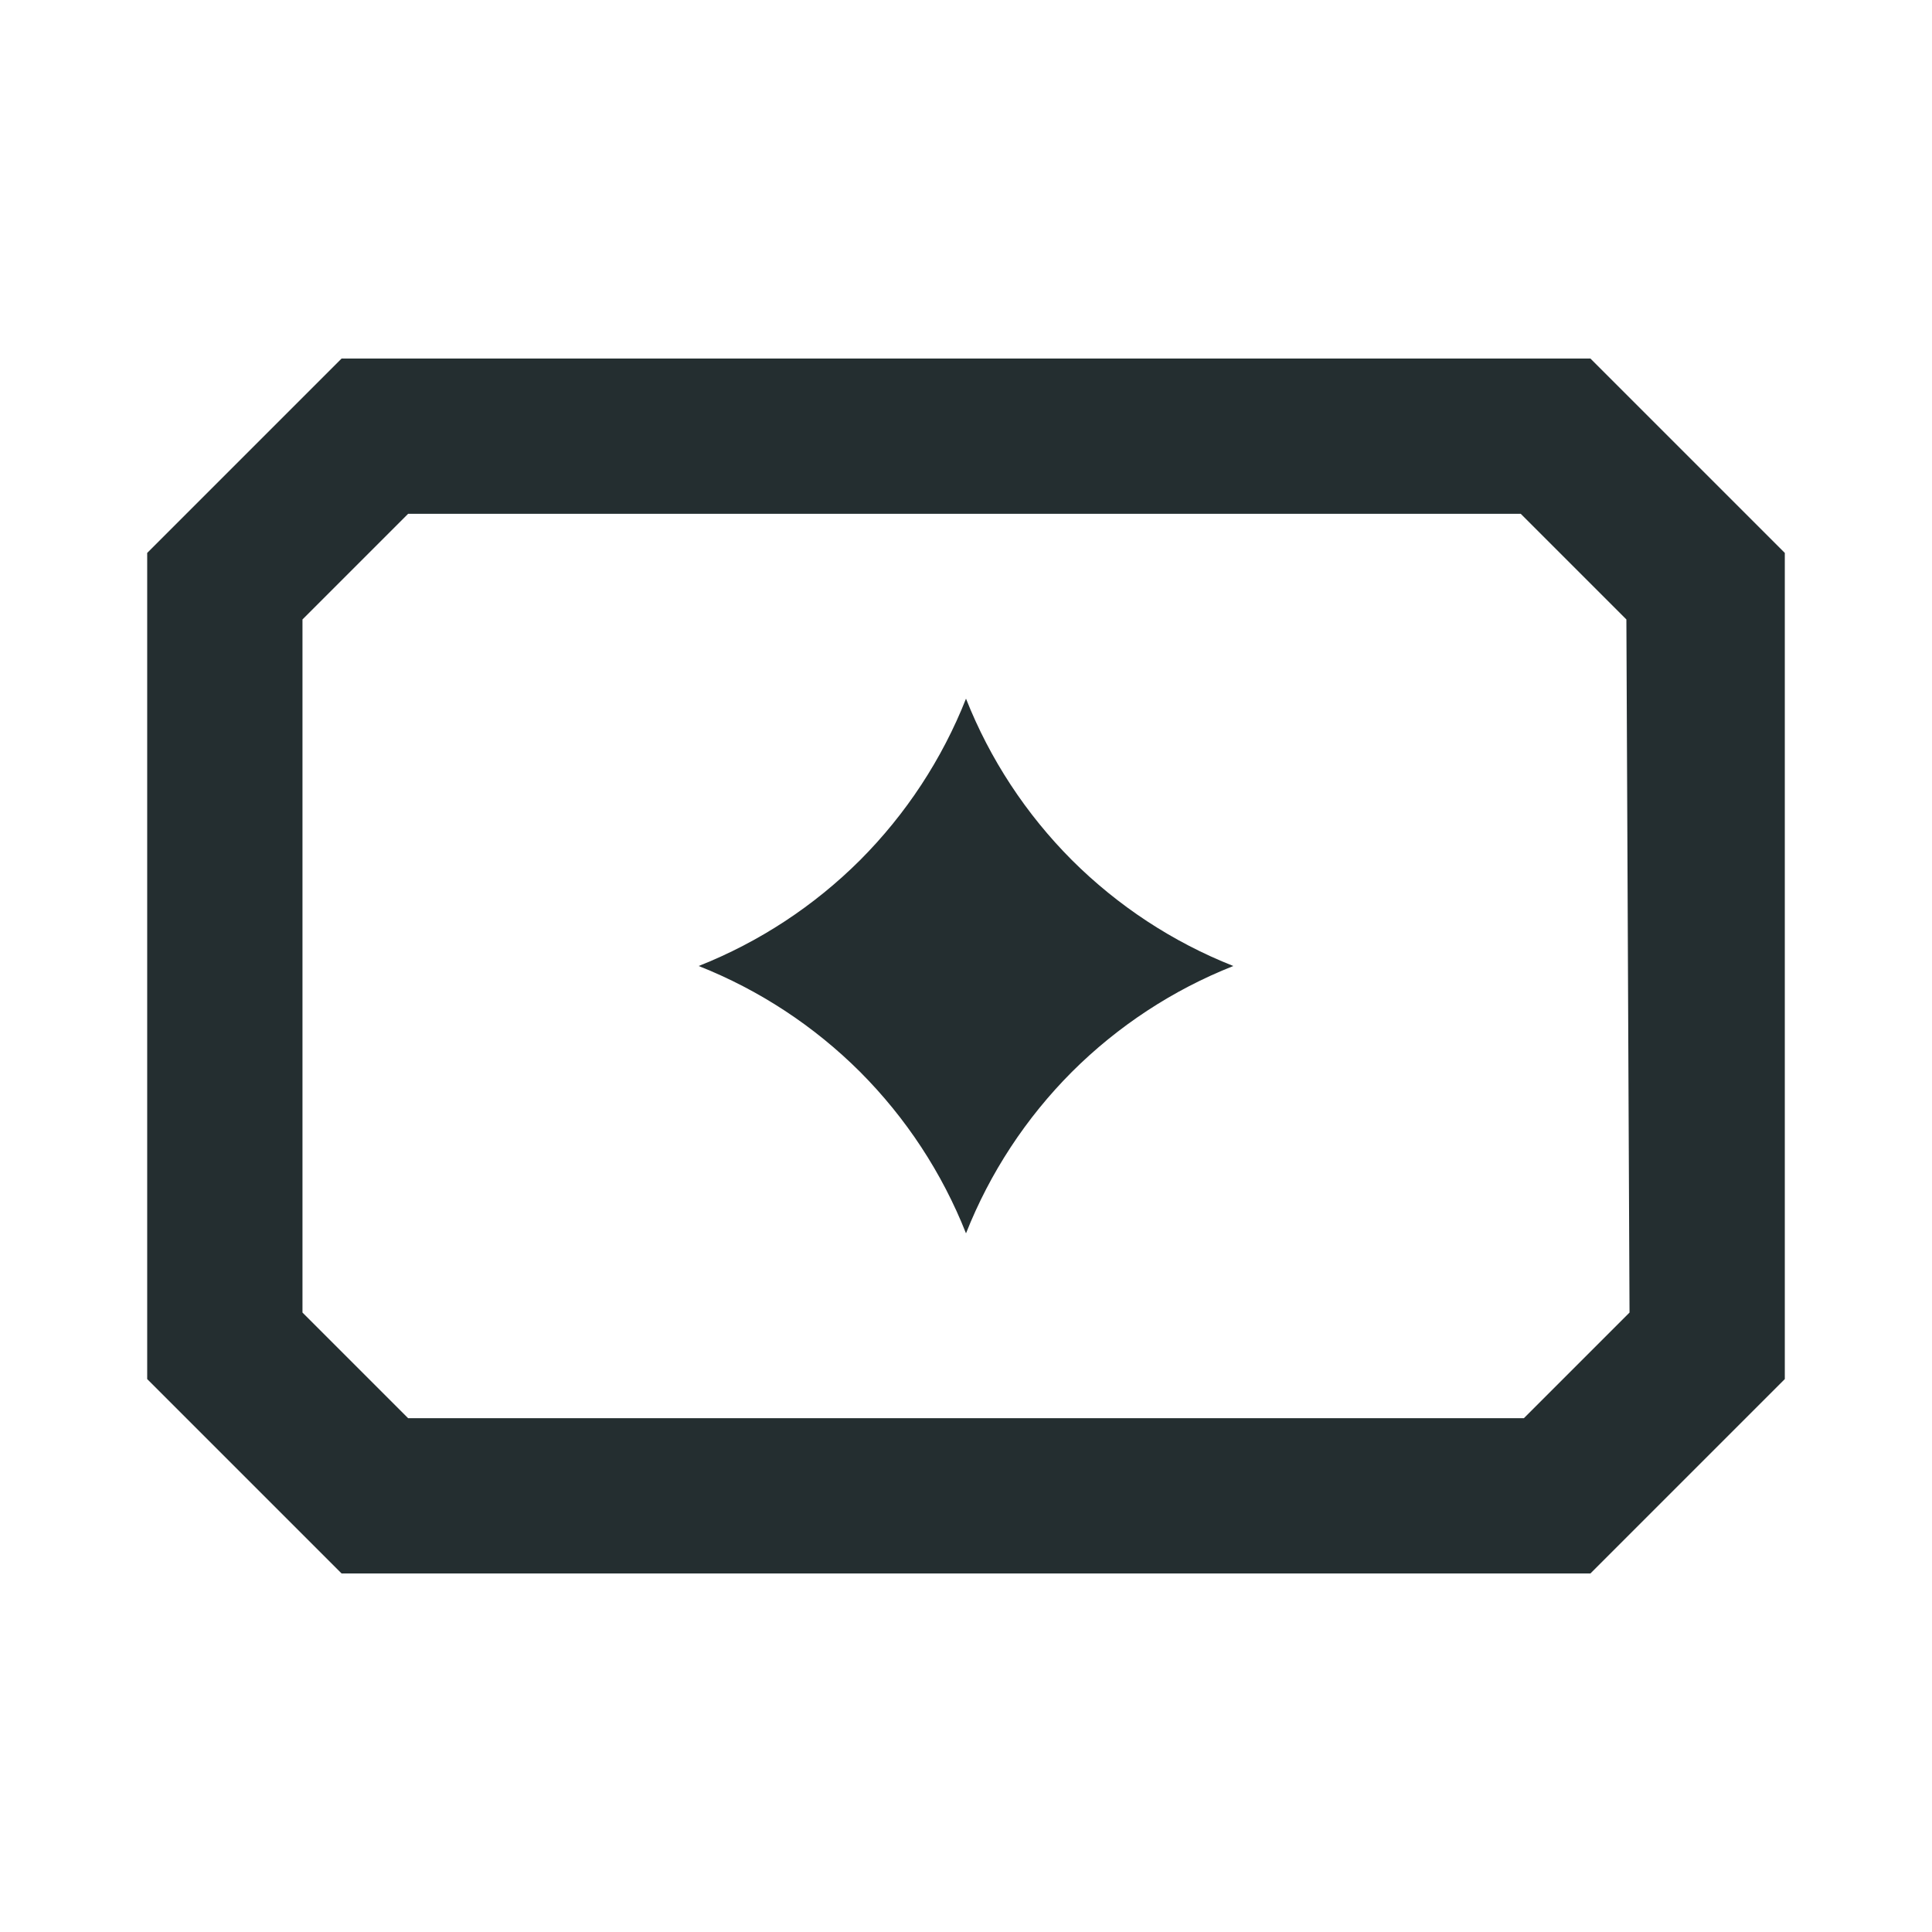 <svg width="16" height="16" viewBox="0 0 16 16" fill="none" xmlns="http://www.w3.org/2000/svg">
<path d="M10.214 8C9.713 8.198 9.258 8.497 8.877 8.877C8.497 9.258 8.198 9.713 8 10.214C7.802 9.713 7.503 9.258 7.123 8.877C6.742 8.497 6.287 8.198 5.786 8C6.287 7.802 6.742 7.503 7.123 7.123C7.503 6.742 7.802 6.287 8 5.786C8.198 6.287 8.497 6.742 8.877 7.123C9.258 7.503 9.713 7.802 10.214 8ZM14.781 4.579V11.421L13.171 13.031H2.829L1.219 11.421V4.579L2.829 2.969H13.171L14.781 4.579ZM13.469 5.13L12.594 4.255H3.38L2.505 5.13V10.87L3.38 11.745H12.62L13.495 10.87L13.469 5.13Z" fill="#242E30"/>
</svg>
